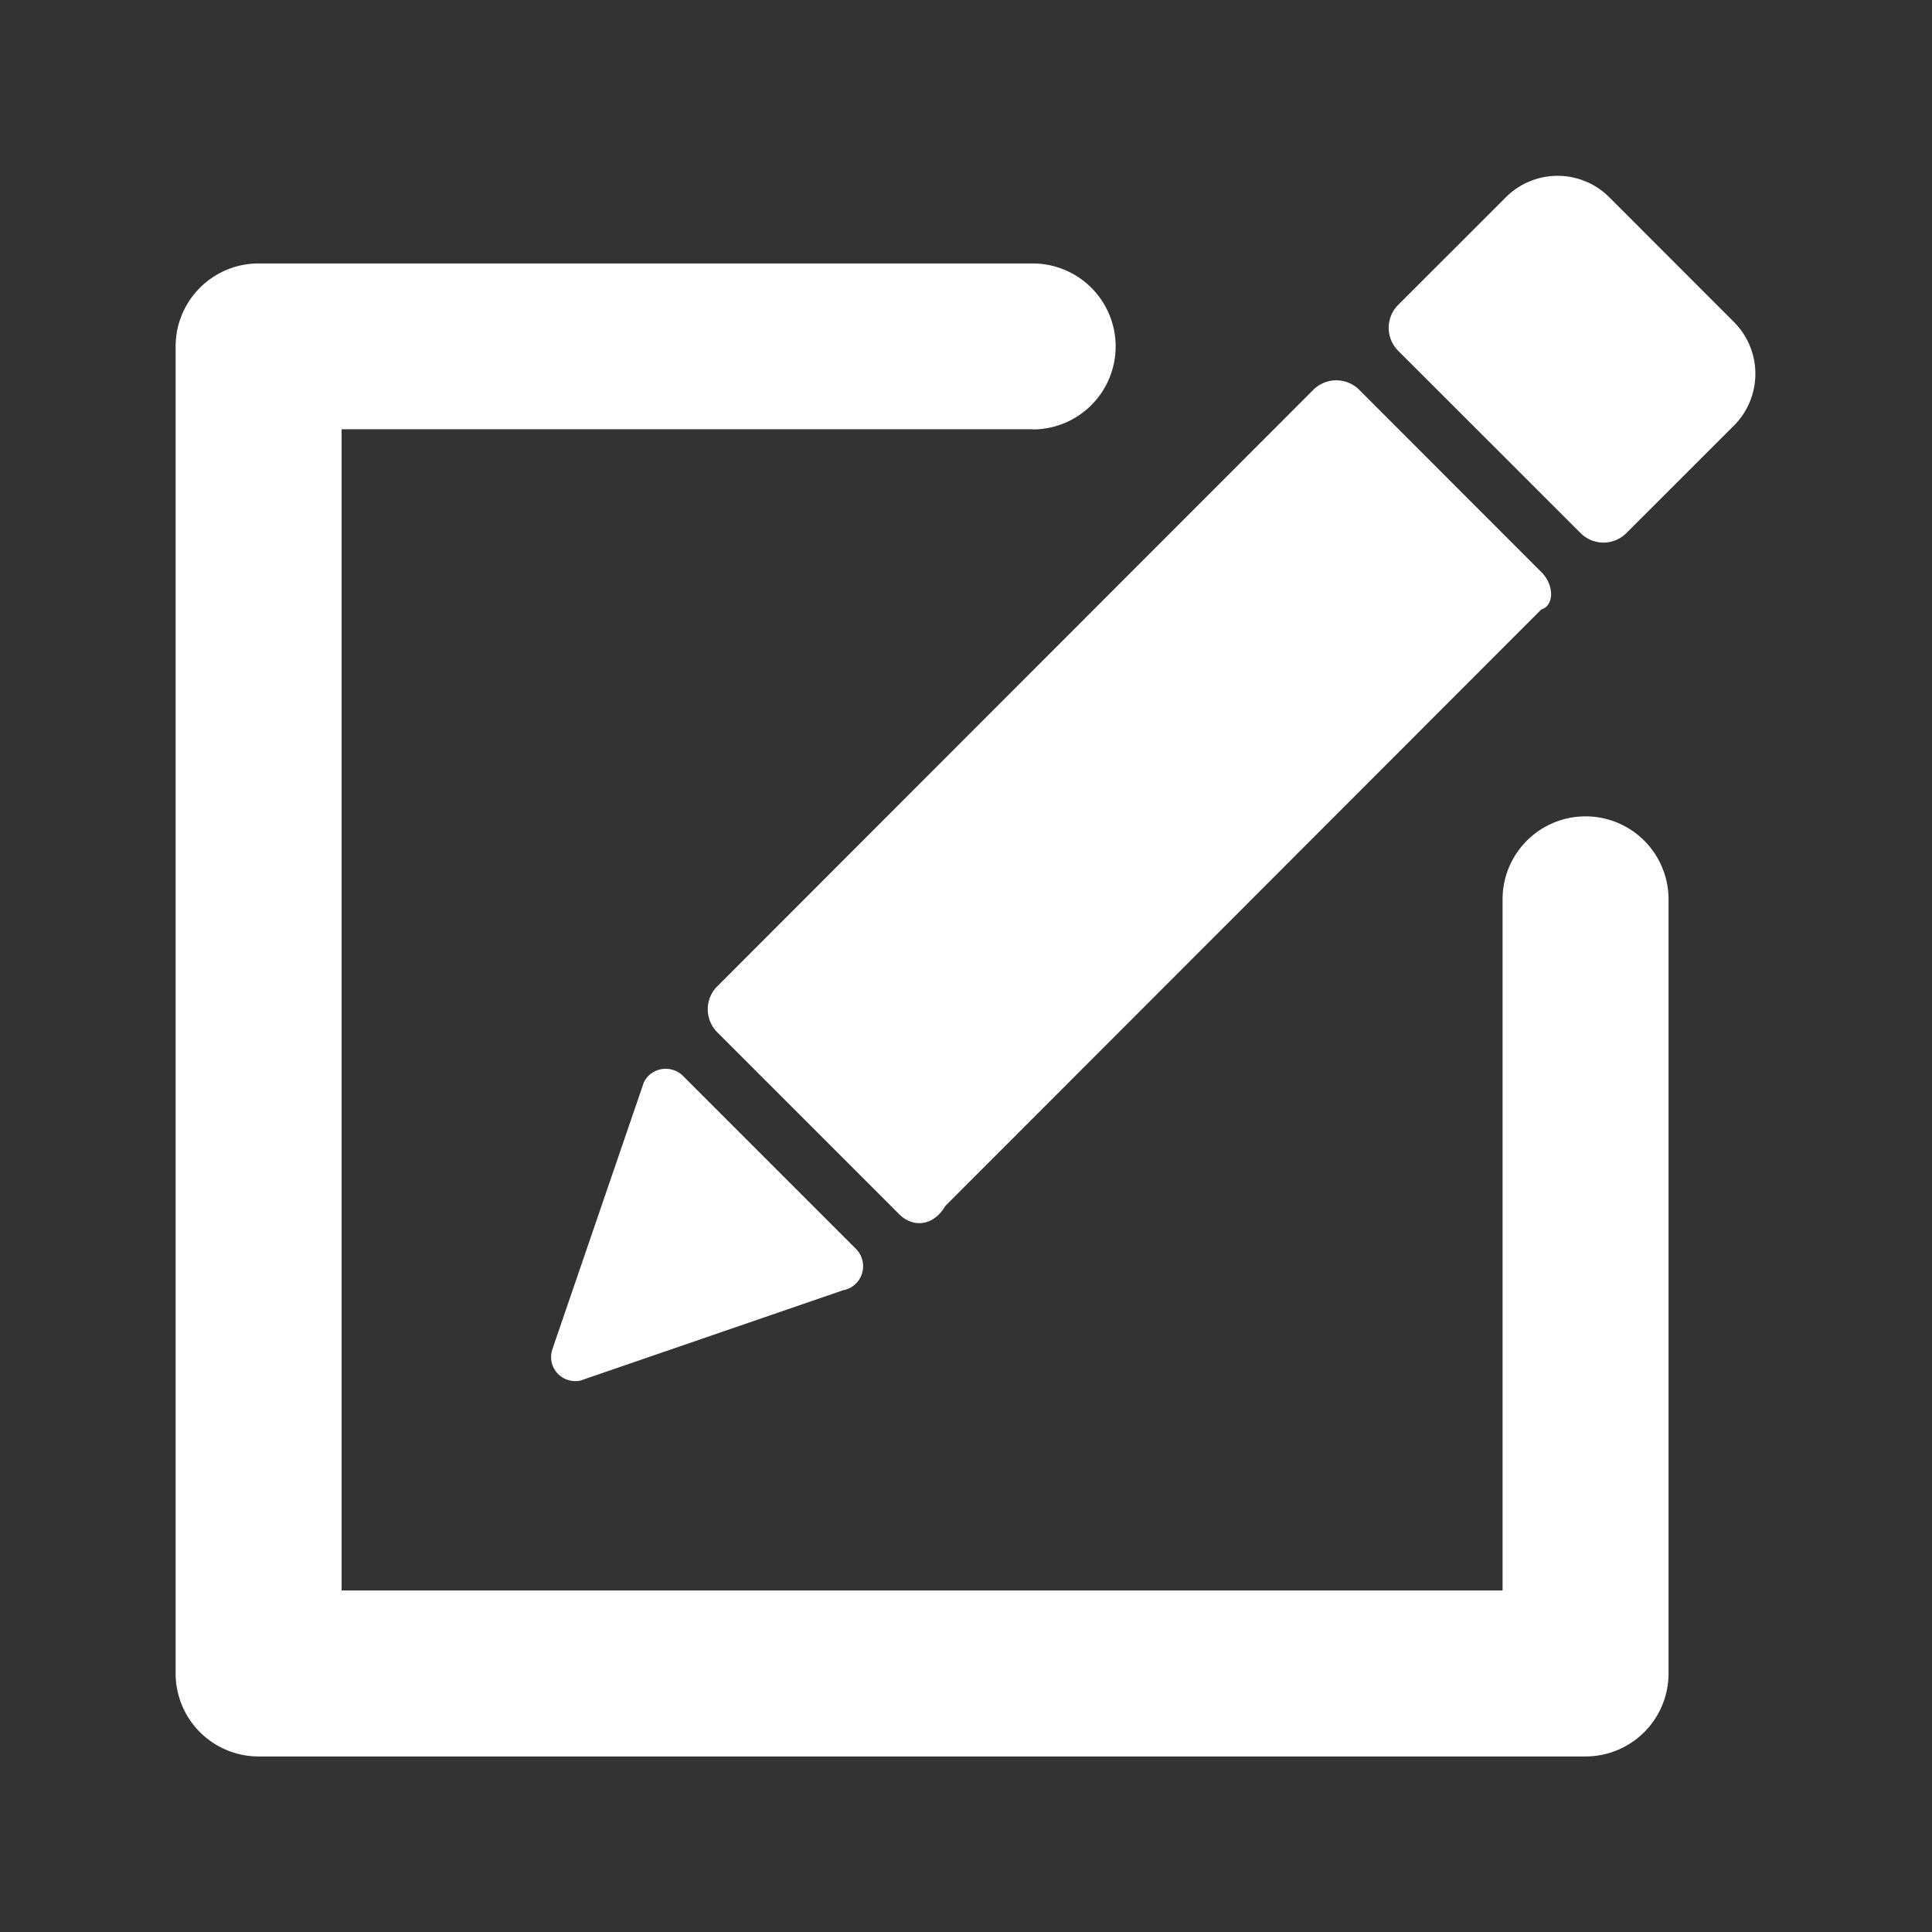 <svg width="22" height="22" viewBox="0 0 22 22" xmlns="http://www.w3.org/2000/svg"><rect x="0" y="0" width="22" height="22" fill="#333333" stroke="none"/><title>status</title><path d="M19.747 4.844L18.52 6.07a.368.368 0 0 1-.522 0l-2.076-2.075a.37.37 0 0 1 0-.524l1.227-1.226a.832.832 0 0 1 1.175 0l1.422 1.423a.835.835 0 0 1 0 1.177zm-2.194 2.094l-6.787 6.793c-.144.243-.377.243-.522.1l-2.076-2.076a.37.37 0 0 1 0-.524l6.787-6.792a.37.37 0 0 1 .523 0l2.075 2.077c.146.144.146.38 0 .423zm-7.94 7.75L6.67 15.7l-.056.02a.28.28 0 0 1-.26-.075.274.274 0 0 1-.07-.26l.017-.053 1.01-2.947.018-.054a.267.267 0 0 1 .055-.08.28.28 0 0 1 .393 0l1.972 1.972a.28.28 0 0 1-.08.448l-.054.02zm2.146-9.8H3.89v13.223h13.22v-7.87a.945.945 0 0 1 1.89 0v8.815a.945.945 0 0 1-.945.945H2.945A.945.945 0 0 1 2 19.055V3.945C2 3.423 2.423 3 2.945 3h8.814a.945.945 0 0 1 0 1.89z" fill="#FFF" fill-rule="evenodd"/></svg>